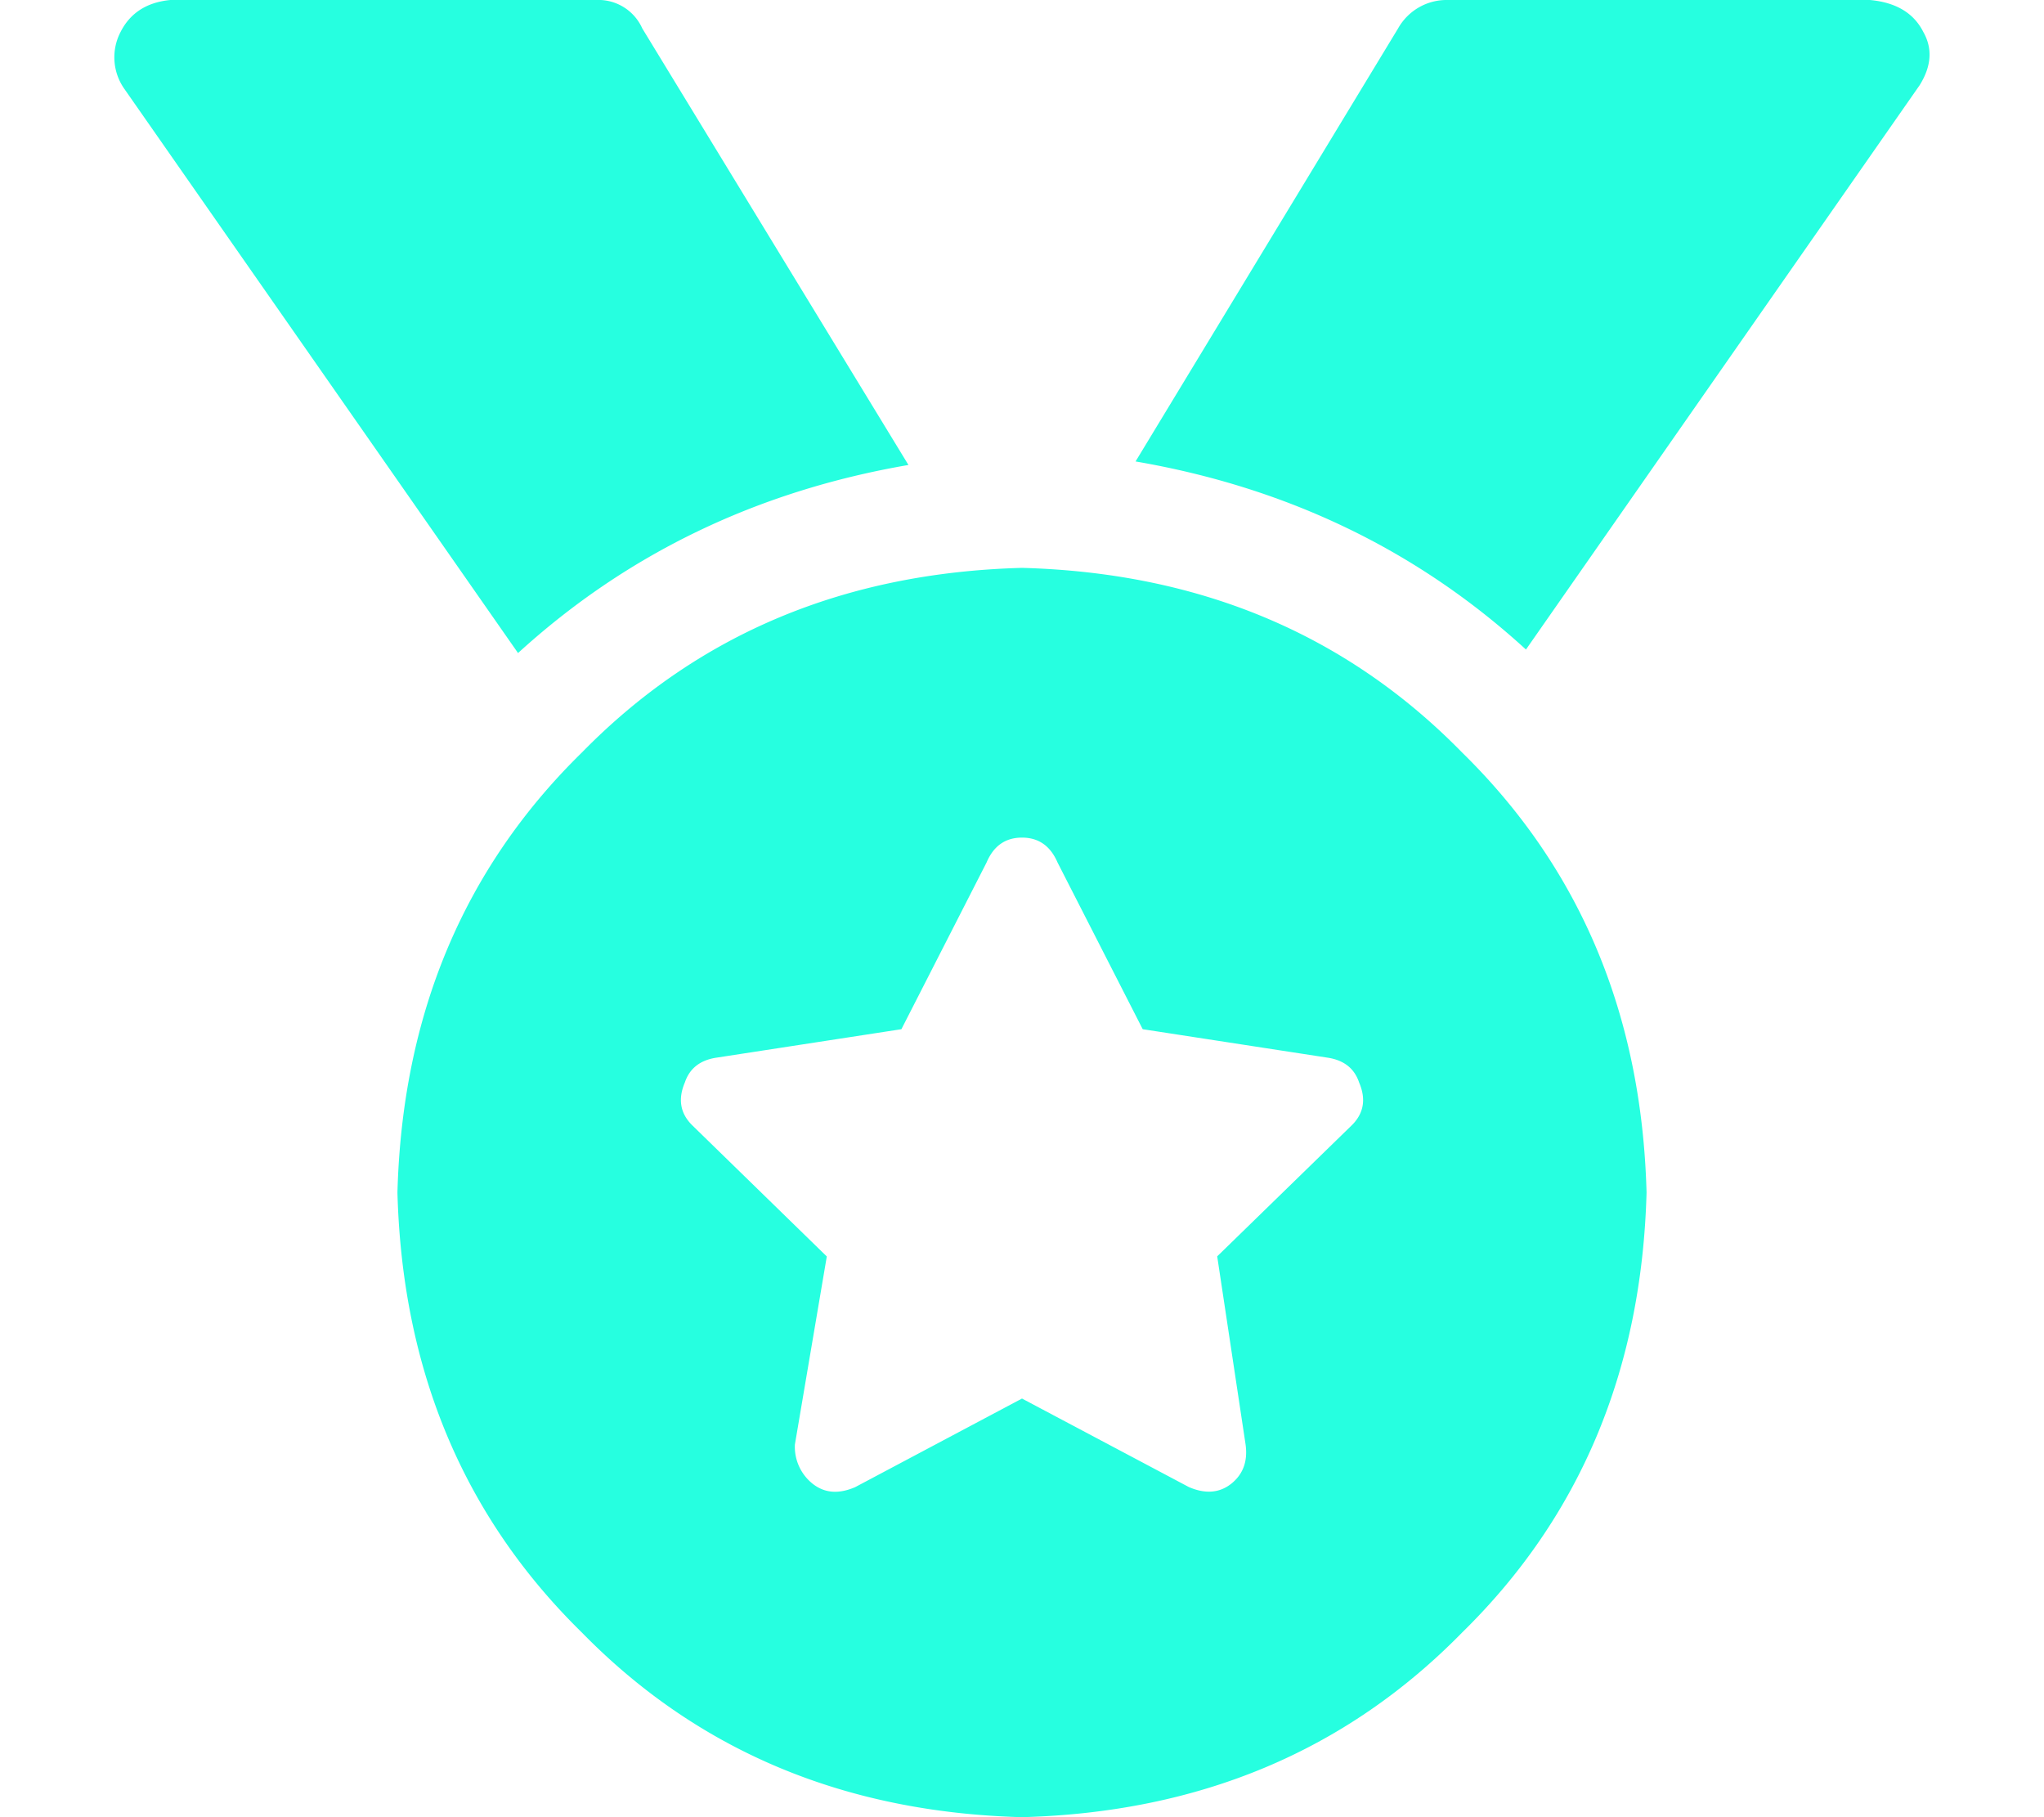 <svg xmlns="http://www.w3.org/2000/svg" width="18" height="16" fill="none" viewBox="0 0 18 16">
  <path fill="#26FFE0" d="M8 4.094 5.656.25A.423.423 0 0 0 5.25 0H1.5c-.208.02-.354.115-.438.281a.482.482 0 0 0 .032.5L4.562 5.75C5.521 4.875 6.668 4.323 8 4.094ZM9 5c-1.563.042-2.854.583-3.875 1.625C4.083 7.645 3.542 8.938 3.5 10.5c.042 1.563.583 2.854 1.625 3.875C6.145 15.417 7.438 15.958 9 16c1.563-.042 2.854-.583 3.875-1.625 1.042-1.02 1.583-2.313 1.625-3.875-.042-1.563-.583-2.854-1.625-3.875C11.855 5.583 10.562 5.042 9 5Zm2.906 4.906-1.187 1.156.25 1.657c.02.146-.021.26-.125.344-.104.083-.23.093-.375.03L9 12.314l-1.469.78c-.146.063-.27.053-.375-.03A.416.416 0 0 1 7 12.719l.281-1.656-1.187-1.157c-.104-.104-.125-.229-.063-.375.042-.125.136-.198.282-.219l1.625-.25.75-1.468c.062-.146.166-.219.312-.219s.25.073.313.219l.75 1.468 1.624.25c.146.021.24.094.282.22.062.145.041.27-.063.374ZM16.47 0h-3.72a.49.49 0 0 0-.438.25L10 4.063c1.333.229 2.48.78 3.438 1.656L16.905.75c.104-.167.115-.323.032-.469-.084-.166-.24-.26-.47-.281Z"/>
</svg>
